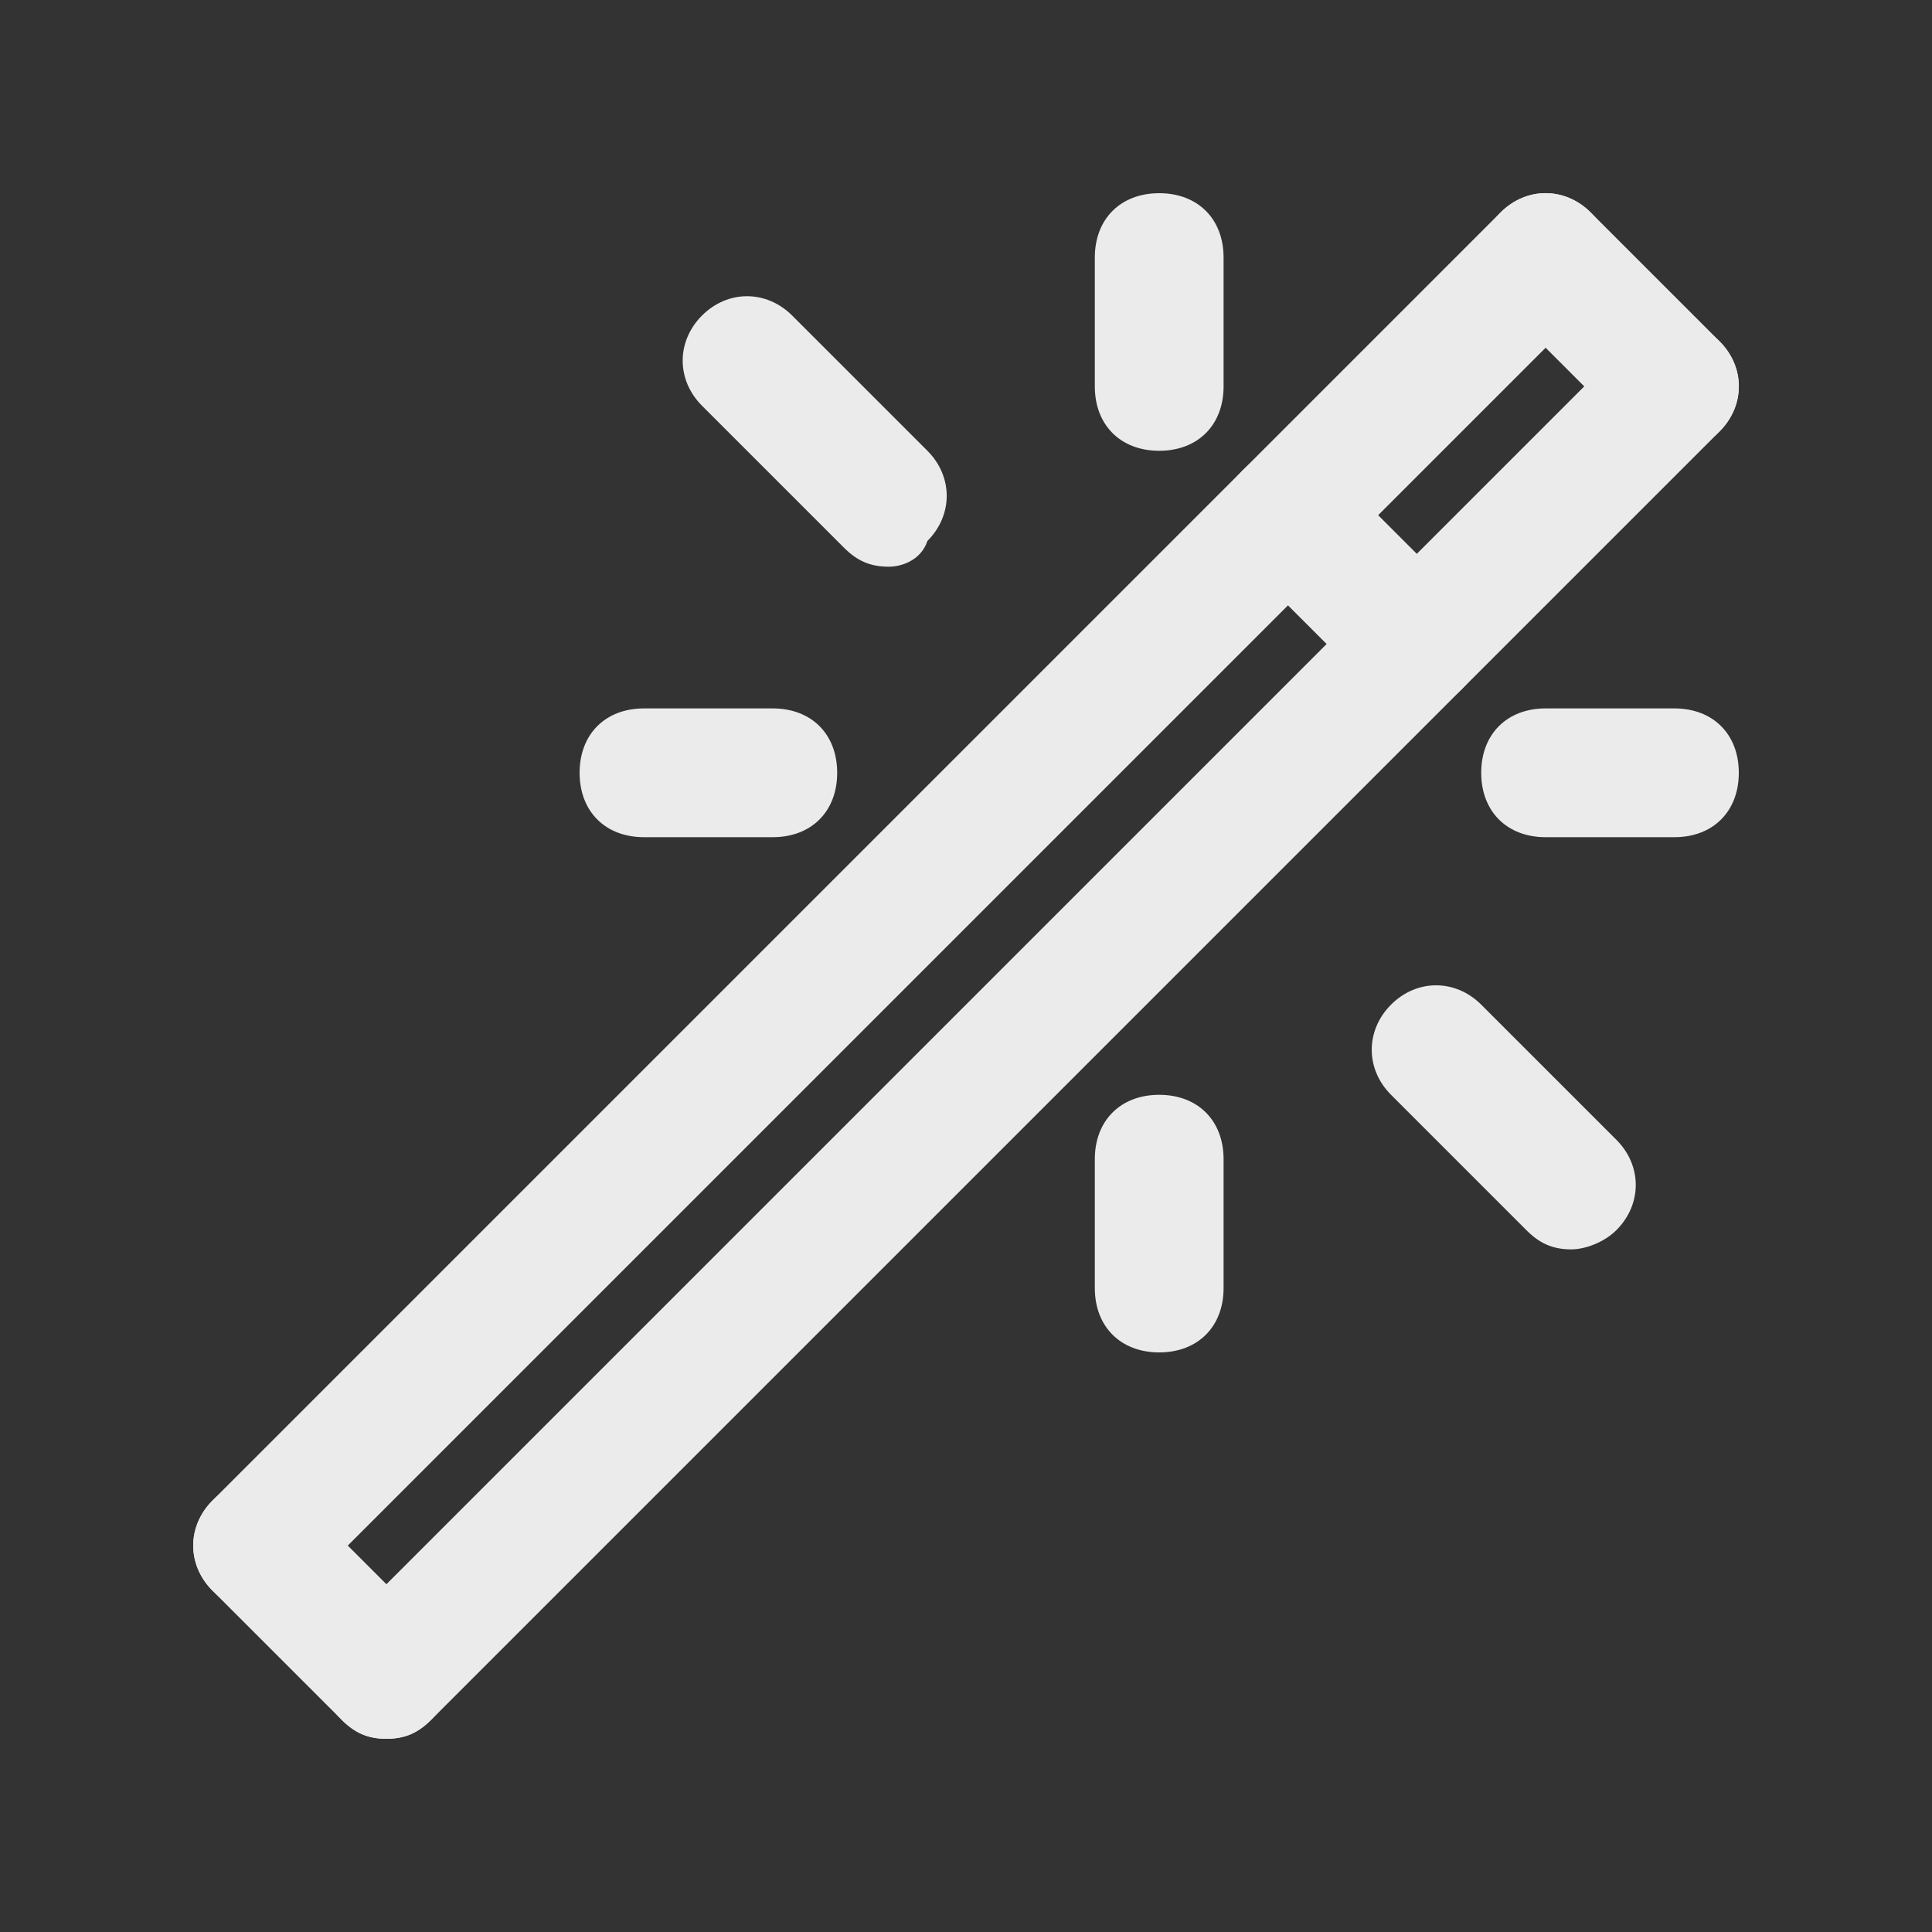 <!-- Generated by IcoMoon.io -->
<svg version="1.1" xmlns="http://www.w3.org/2000/svg" width="40" height="40" viewBox="0 0 40 40">
<rect x="0" y="0" width="40" height="40" fill="#333333" stroke="none"/>
<title>mi-wand</title>
<path fill="#ebebeb" d="M8 36c-0.4 0-0.667-0.133-0.933-0.4l-2.667-2.667c-0.533-0.533-0.533-1.333 0-1.867s1.333-0.533 1.867 0l2.667 2.667c0.533 0.533 0.533 1.333 0 1.867-0.267 0.267-0.533 0.4-0.933 0.4z"></path>
<path fill="#ebebeb" d="M8 36c-0.4 0-0.667-0.133-0.933-0.4-0.533-0.533-0.533-1.333 0-1.867l26.667-26.667c0.533-0.533 1.333-0.533 1.867 0s0.533 1.333 0 1.867l-26.667 26.667c-0.267 0.267-0.533 0.4-0.933 0.4z"></path>
<path fill="#ebebeb" d="M34.667 9.333c-0.4 0-0.667-0.133-0.933-0.4l-2.667-2.667c-0.533-0.533-0.533-1.333 0-1.867s1.333-0.533 1.867 0l2.667 2.667c0.533 0.533 0.533 1.333 0 1.867-0.267 0.267-0.533 0.4-0.933 0.4z"></path>
<path fill="#ebebeb" d="M5.333 33.333c-0.4 0-0.667-0.133-0.933-0.4-0.533-0.533-0.533-1.333 0-1.867l26.667-26.667c0.533-0.533 1.333-0.533 1.867 0s0.533 1.333 0 1.867l-26.667 26.667c-0.267 0.267-0.533 0.4-0.933 0.4z"></path>
<path fill="#ebebeb" d="M29.333 14.667c-0.4 0-0.667-0.133-0.933-0.4l-2.667-2.667c-0.533-0.533-0.533-1.333 0-1.867s1.333-0.533 1.867 0l2.667 2.667c0.533 0.533 0.533 1.333 0 1.867-0.267 0.267-0.533 0.4-0.933 0.4z"></path>
<path fill="#ebebeb" d="M24 28c-0.8 0-1.333-0.533-1.333-1.333v-2.667c0-0.8 0.533-1.333 1.333-1.333s1.333 0.533 1.333 1.333v2.667c0 0.8-0.533 1.333-1.333 1.333z"></path>
<path fill="#ebebeb" d="M24 9.333c-0.8 0-1.333-0.533-1.333-1.333v-2.667c0-0.8 0.533-1.333 1.333-1.333s1.333 0.533 1.333 1.333v2.667c0 0.8-0.533 1.333-1.333 1.333z"></path>
<path fill="#ebebeb" d="M16 17.333h-2.667c-0.8 0-1.333-0.533-1.333-1.333s0.533-1.333 1.333-1.333h2.667c0.8 0 1.333 0.533 1.333 1.333s-0.533 1.333-1.333 1.333z"></path>
<path fill="#ebebeb" d="M34.667 17.333h-2.667c-0.8 0-1.333-0.533-1.333-1.333s0.533-1.333 1.333-1.333h2.667c0.8 0 1.333 0.533 1.333 1.333s-0.533 1.333-1.333 1.333z"></path>
<path fill="#ebebeb" d="M18.4 11.733c-0.4 0-0.667-0.133-0.933-0.4l-2.933-2.933c-0.533-0.533-0.533-1.333 0-1.867s1.333-0.533 1.867 0l2.8 2.8c0.533 0.533 0.533 1.333 0 1.867-0.133 0.4-0.533 0.533-0.8 0.533z"></path>
<path fill="#ebebeb" d="M32.533 25.867c-0.4 0-0.667-0.133-0.933-0.4l-2.8-2.8c-0.533-0.533-0.533-1.333 0-1.867s1.333-0.533 1.867 0l2.8 2.8c0.533 0.533 0.533 1.333 0 1.867-0.267 0.267-0.667 0.4-0.933 0.4z"></path>
</svg>
